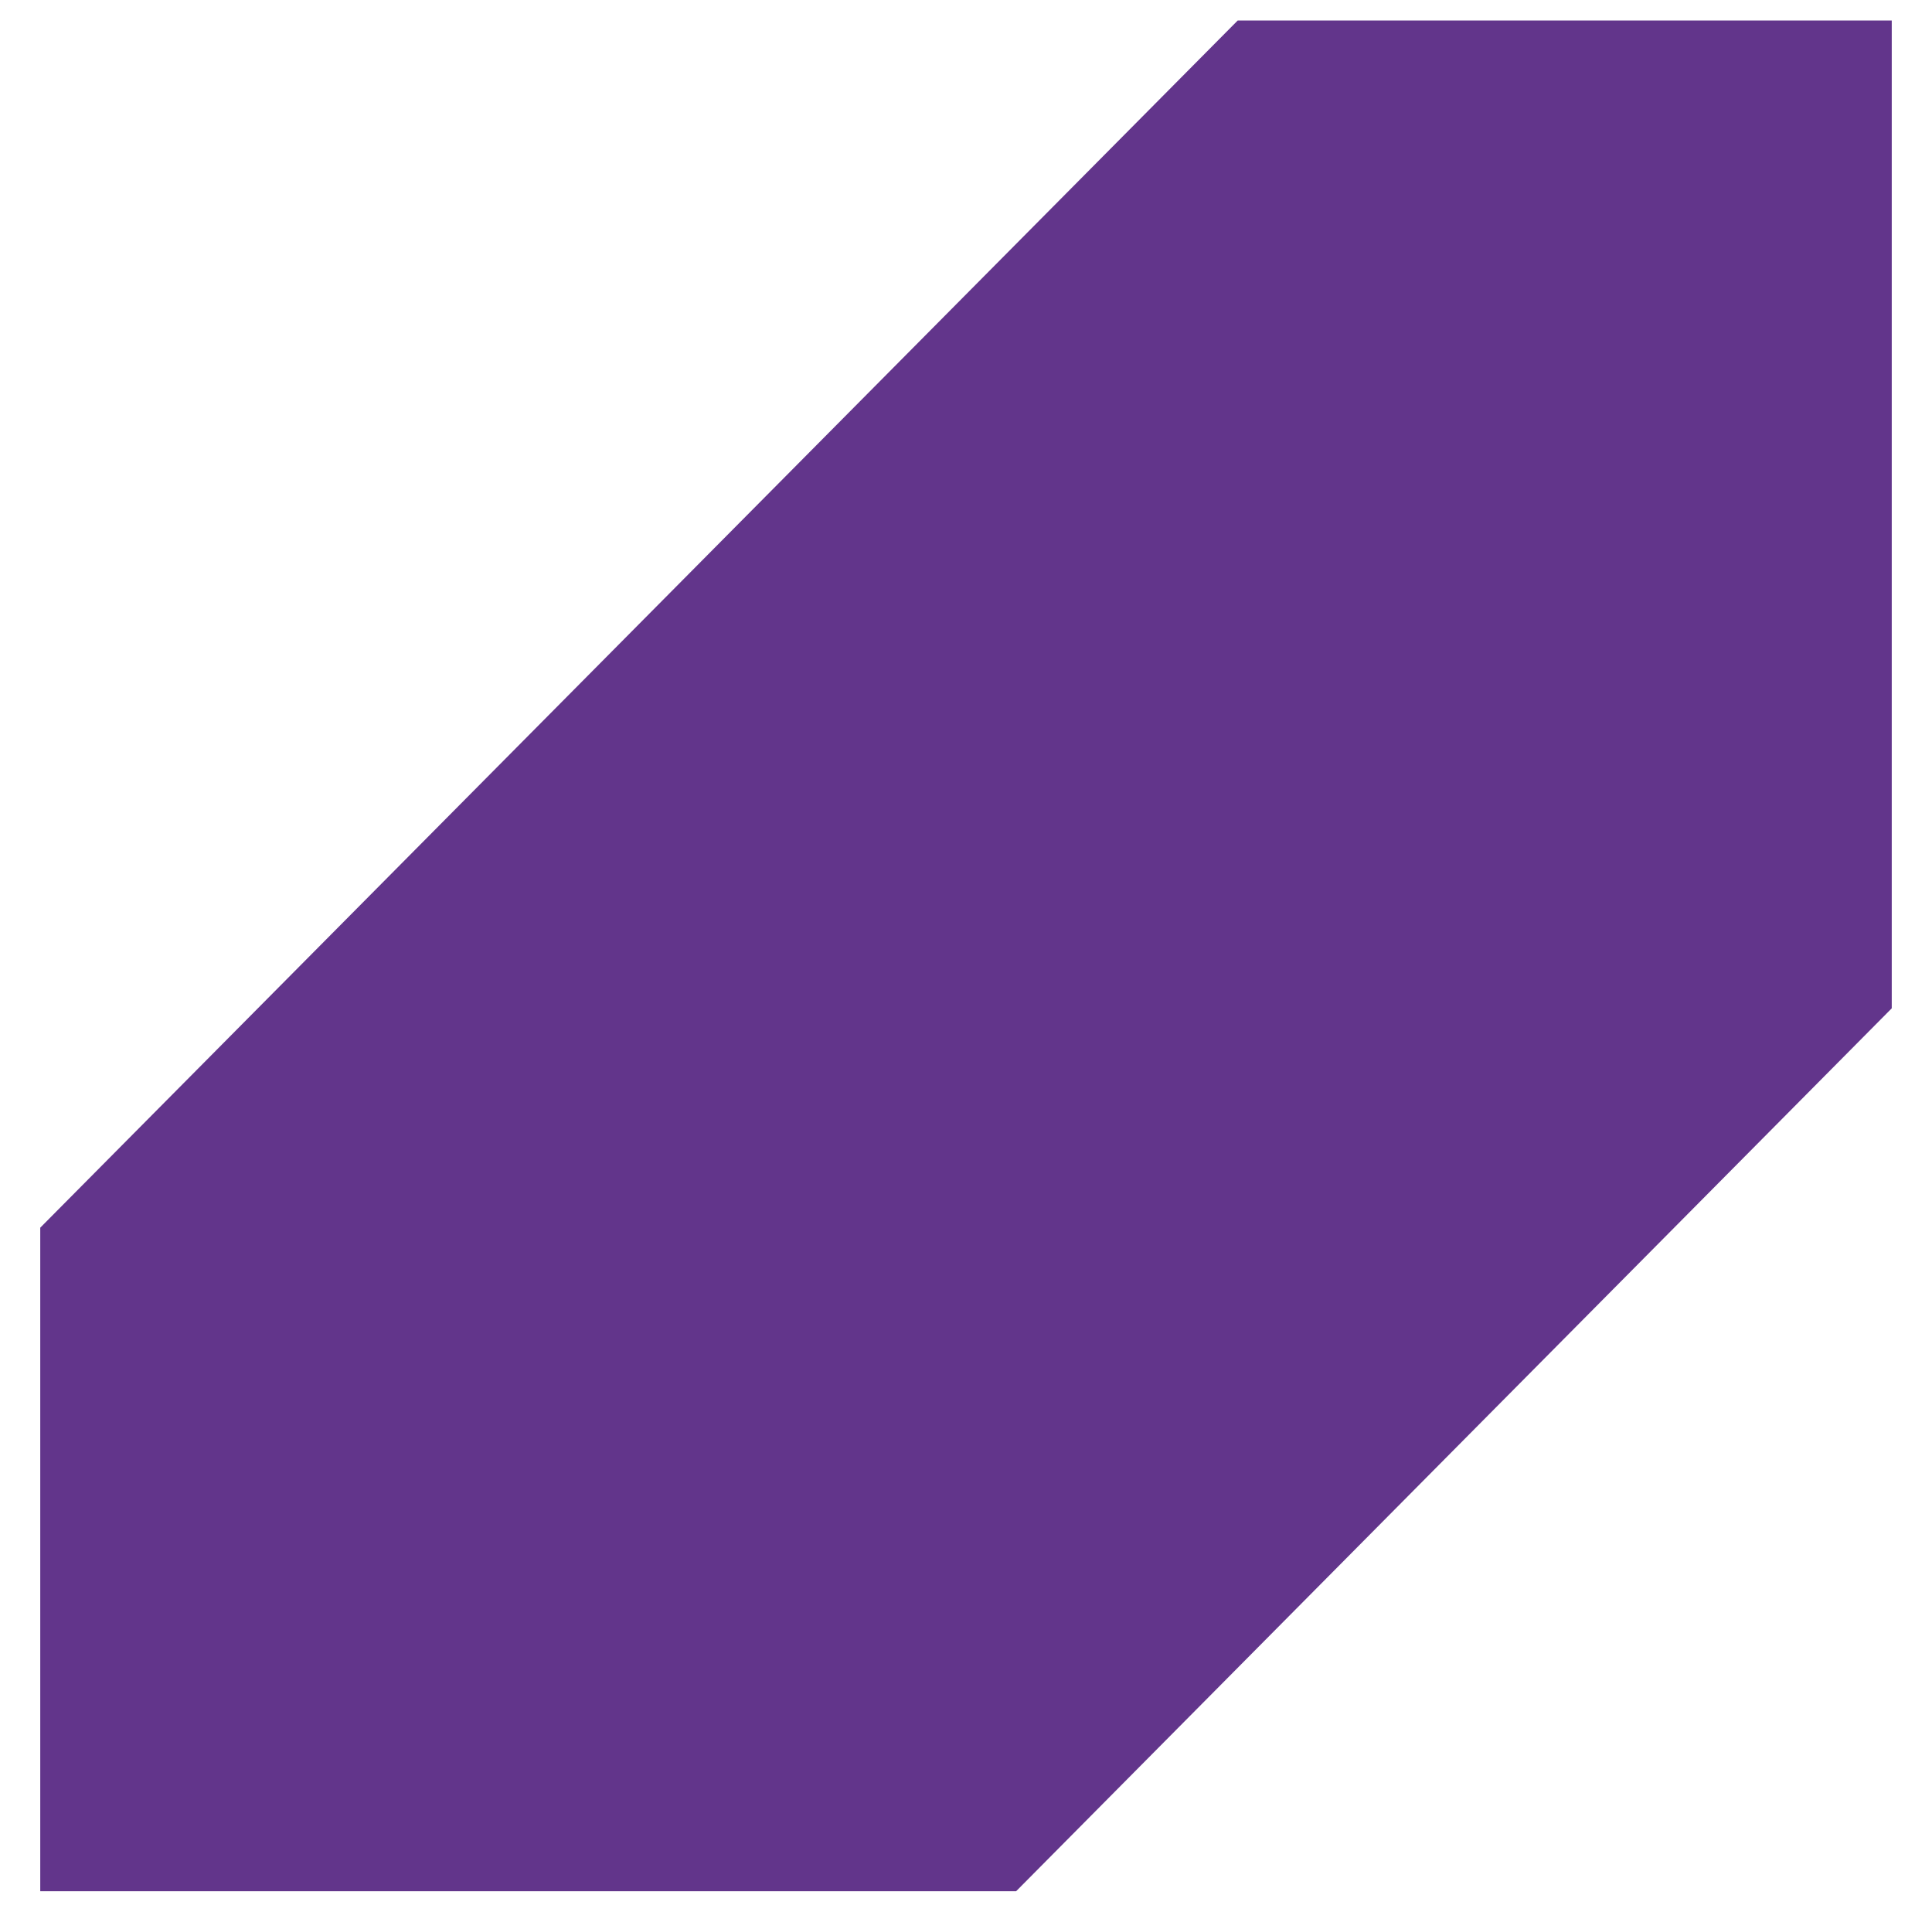 <svg xmlns="http://www.w3.org/2000/svg" xmlns:xlink="http://www.w3.org/1999/xlink" width="96" height="95" viewBox="0 0 96 95"><defs><path id="81lya" d="M964 2482.1v-49.08h-32.5L872 2493v32.97h48.49z"/></defs><g><g transform="translate(-870 -2432)"><use fill="#62358b" xlink:href="#81lya"/></g></g></svg>
